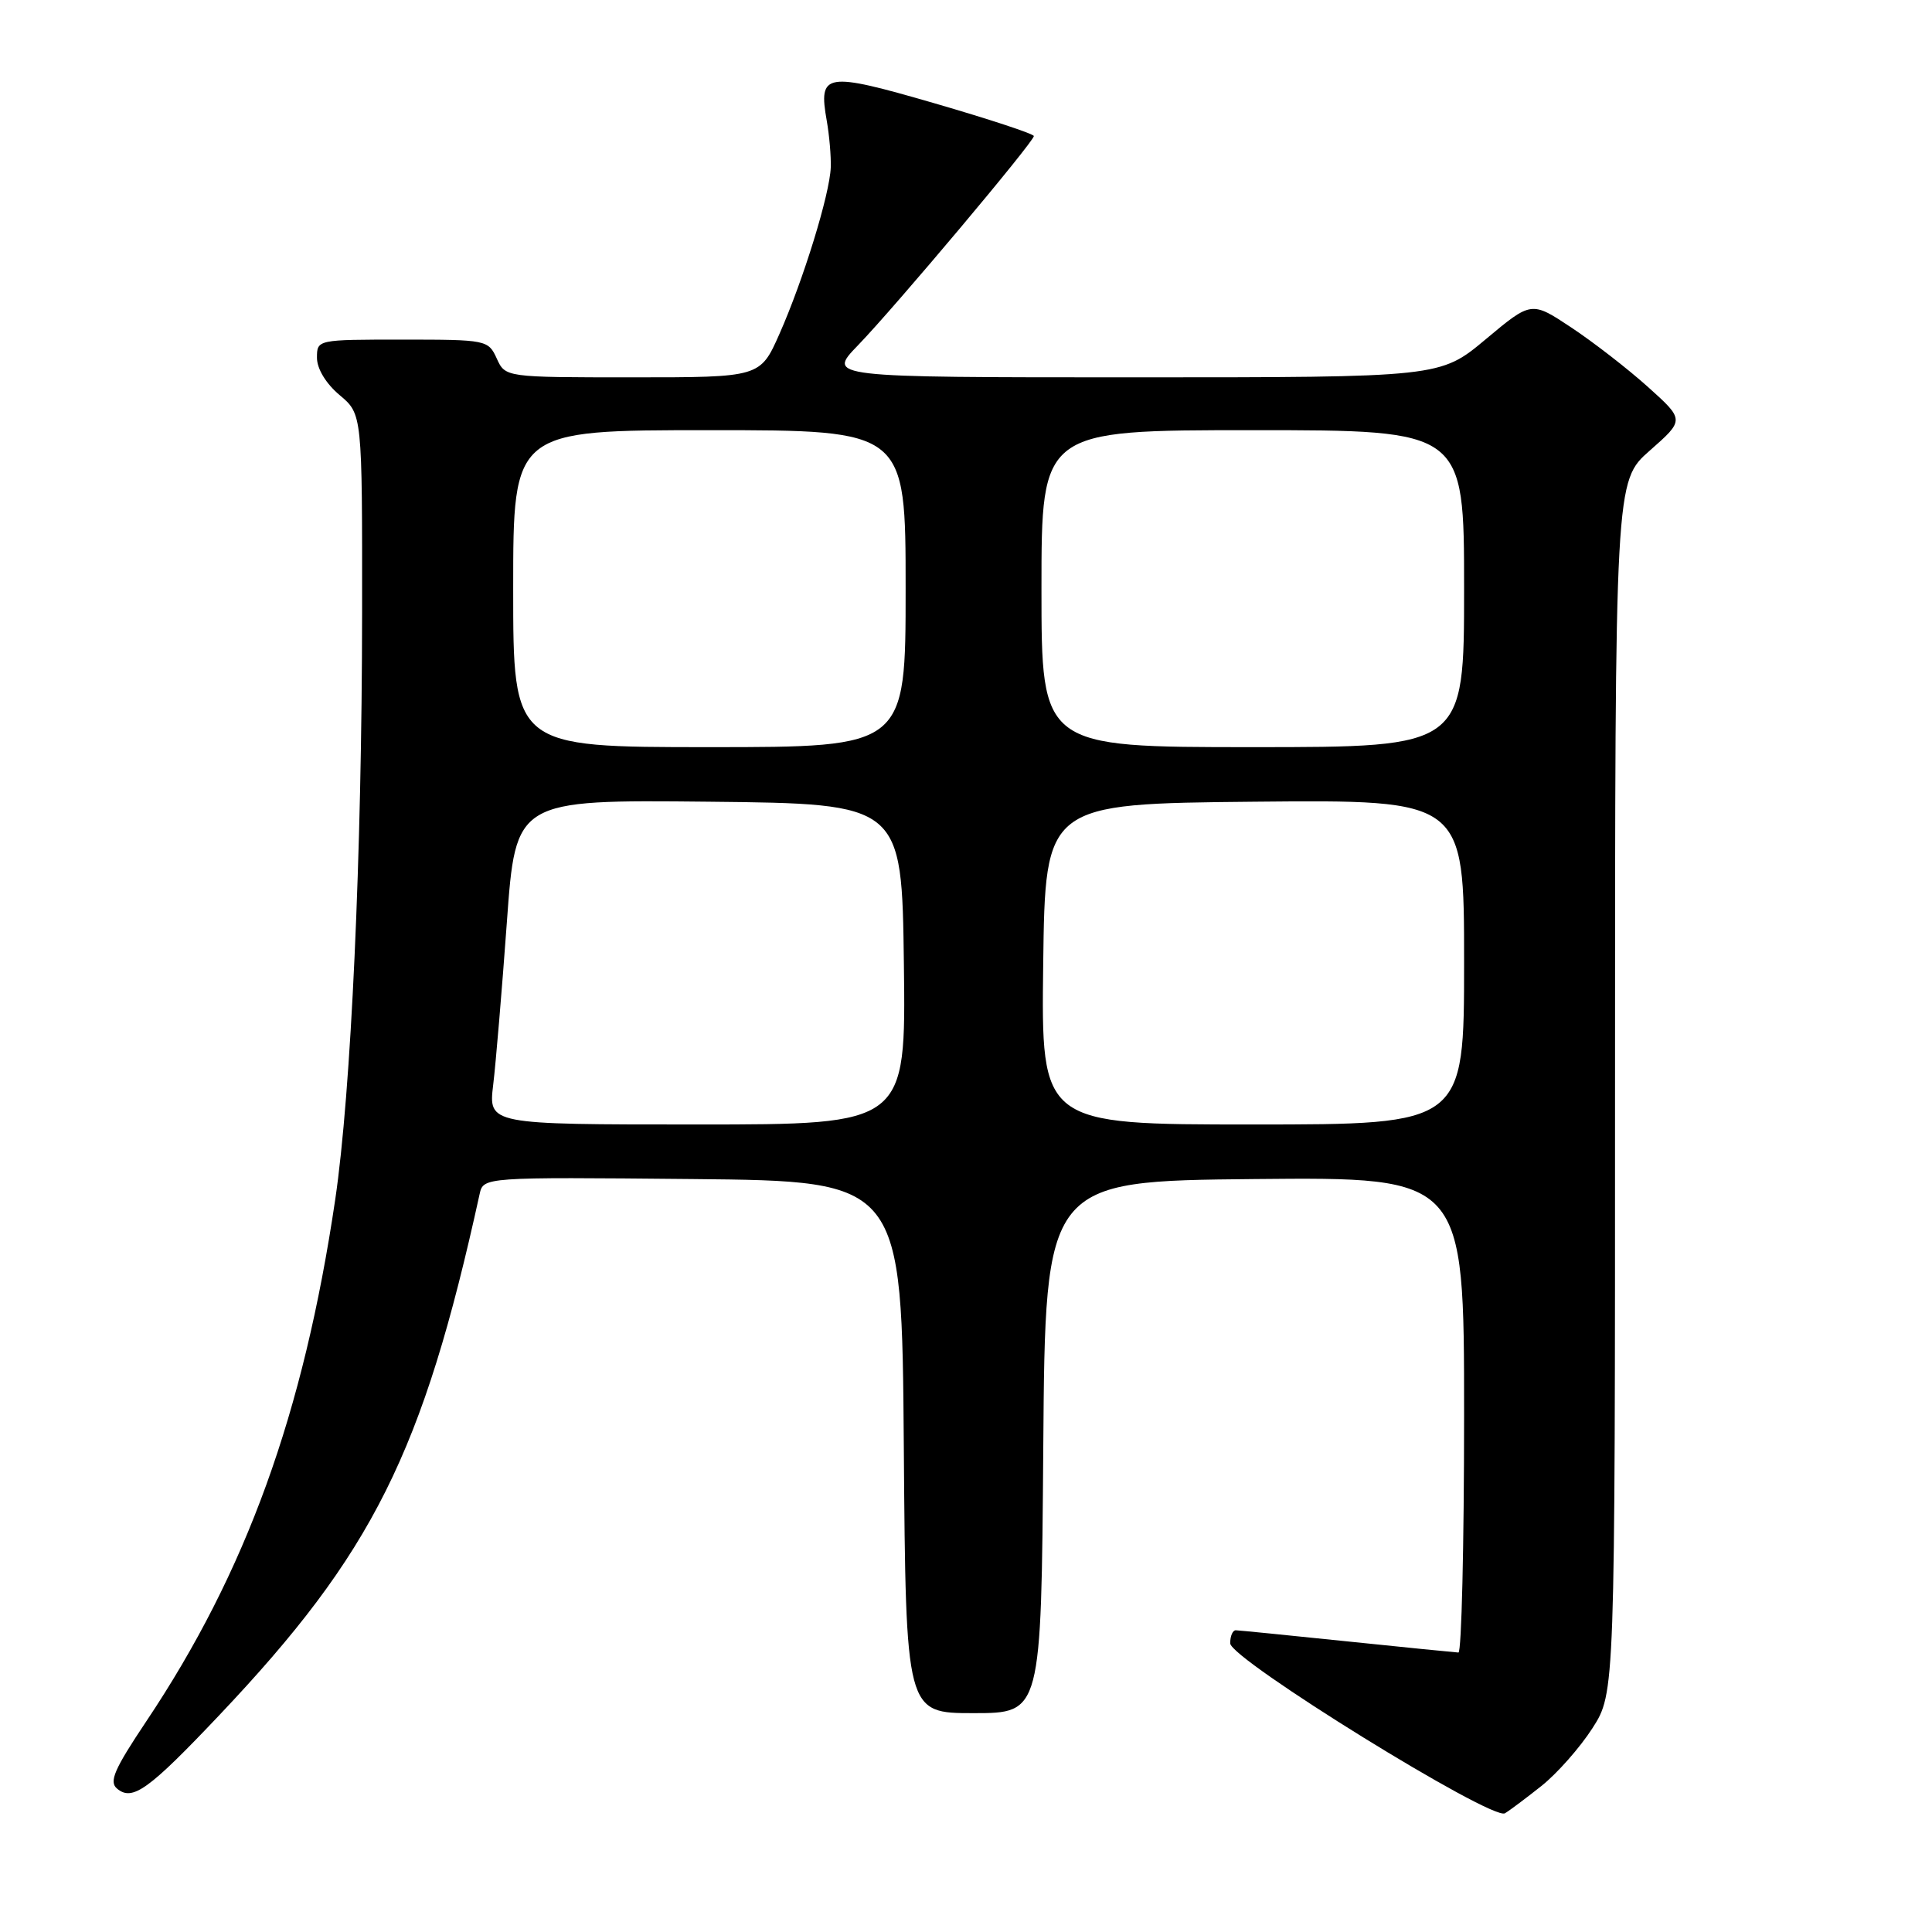 <?xml version="1.0" encoding="UTF-8" standalone="no"?>
<!DOCTYPE svg PUBLIC "-//W3C//DTD SVG 1.1//EN" "http://www.w3.org/Graphics/SVG/1.1/DTD/svg11.dtd" >
<svg xmlns="http://www.w3.org/2000/svg" xmlns:xlink="http://www.w3.org/1999/xlink" version="1.1" viewBox="0 0 256 256">
 <g >
 <path fill="currentColor"
d=" M 204.26 236.64 C 206.32 235.00 209.36 231.56 211.01 228.99 C 214.00 224.32 214.00 224.32 214.00 144.04 C 214.00 63.75 214.00 63.75 218.61 59.70 C 223.22 55.64 223.22 55.64 218.36 51.27 C 215.69 48.87 211.12 45.33 208.21 43.40 C 202.92 39.89 202.92 39.89 196.87 44.95 C 190.83 50.00 190.83 50.00 150.20 50.00 C 109.58 50.00 109.58 50.00 113.69 45.75 C 118.60 40.67 137.00 18.78 136.99 18.03 C 136.99 17.74 131.07 15.79 123.84 13.69 C 109.31 9.48 108.42 9.62 109.55 16.00 C 109.89 17.93 110.13 20.71 110.08 22.18 C 109.95 25.73 106.45 37.09 103.28 44.25 C 100.73 50.00 100.73 50.00 83.84 50.00 C 66.96 50.00 66.96 50.00 65.82 47.50 C 64.70 45.05 64.46 45.00 53.34 45.00 C 42.02 45.00 42.00 45.00 42.00 47.41 C 42.00 48.86 43.19 50.83 45.00 52.35 C 48.00 54.87 48.00 54.87 47.98 81.19 C 47.96 113.25 46.52 144.76 44.42 158.94 C 40.22 187.32 32.61 208.32 19.38 228.09 C 15.13 234.45 14.41 236.10 15.52 237.01 C 17.55 238.70 19.67 237.18 29.03 227.30 C 49.40 205.79 56.02 192.55 63.55 158.23 C 64.05 155.97 64.05 155.97 91.77 156.23 C 119.50 156.50 119.50 156.50 119.76 191.75 C 120.03 227.00 120.03 227.00 129.00 227.00 C 137.97 227.00 137.97 227.00 138.24 191.75 C 138.50 156.50 138.50 156.50 166.25 156.23 C 194.00 155.97 194.00 155.97 194.00 187.48 C 194.00 204.82 193.66 218.99 193.25 218.97 C 192.84 218.95 186.20 218.29 178.50 217.49 C 170.80 216.69 164.16 216.03 163.75 216.02 C 163.34 216.01 163.00 216.79 163.01 217.75 C 163.01 219.83 197.70 241.29 199.41 240.27 C 200.01 239.92 202.19 238.28 204.26 236.64 Z  M 65.35 143.75 C 65.70 140.86 66.51 131.18 67.16 122.23 C 68.33 105.97 68.33 105.97 93.91 106.23 C 119.50 106.50 119.50 106.50 119.77 127.75 C 120.04 149.00 120.04 149.00 92.38 149.00 C 64.72 149.00 64.72 149.00 65.35 143.75 Z  M 138.23 127.75 C 138.50 106.50 138.50 106.50 166.25 106.23 C 194.00 105.97 194.00 105.97 194.00 127.48 C 194.00 149.00 194.00 149.00 165.98 149.00 C 137.96 149.00 137.96 149.00 138.23 127.75 Z  M 68.00 78.00 C 68.00 57.00 68.00 57.00 94.00 57.00 C 120.00 57.00 120.00 57.00 120.00 78.00 C 120.00 99.00 120.00 99.00 94.00 99.00 C 68.00 99.00 68.00 99.00 68.00 78.00 Z  M 138.00 78.00 C 138.00 57.00 138.00 57.00 166.00 57.00 C 194.00 57.00 194.00 57.00 194.00 78.00 C 194.00 99.00 194.00 99.00 166.00 99.00 C 138.00 99.00 138.00 99.00 138.00 78.00 Z "/>
</g>
</svg>
